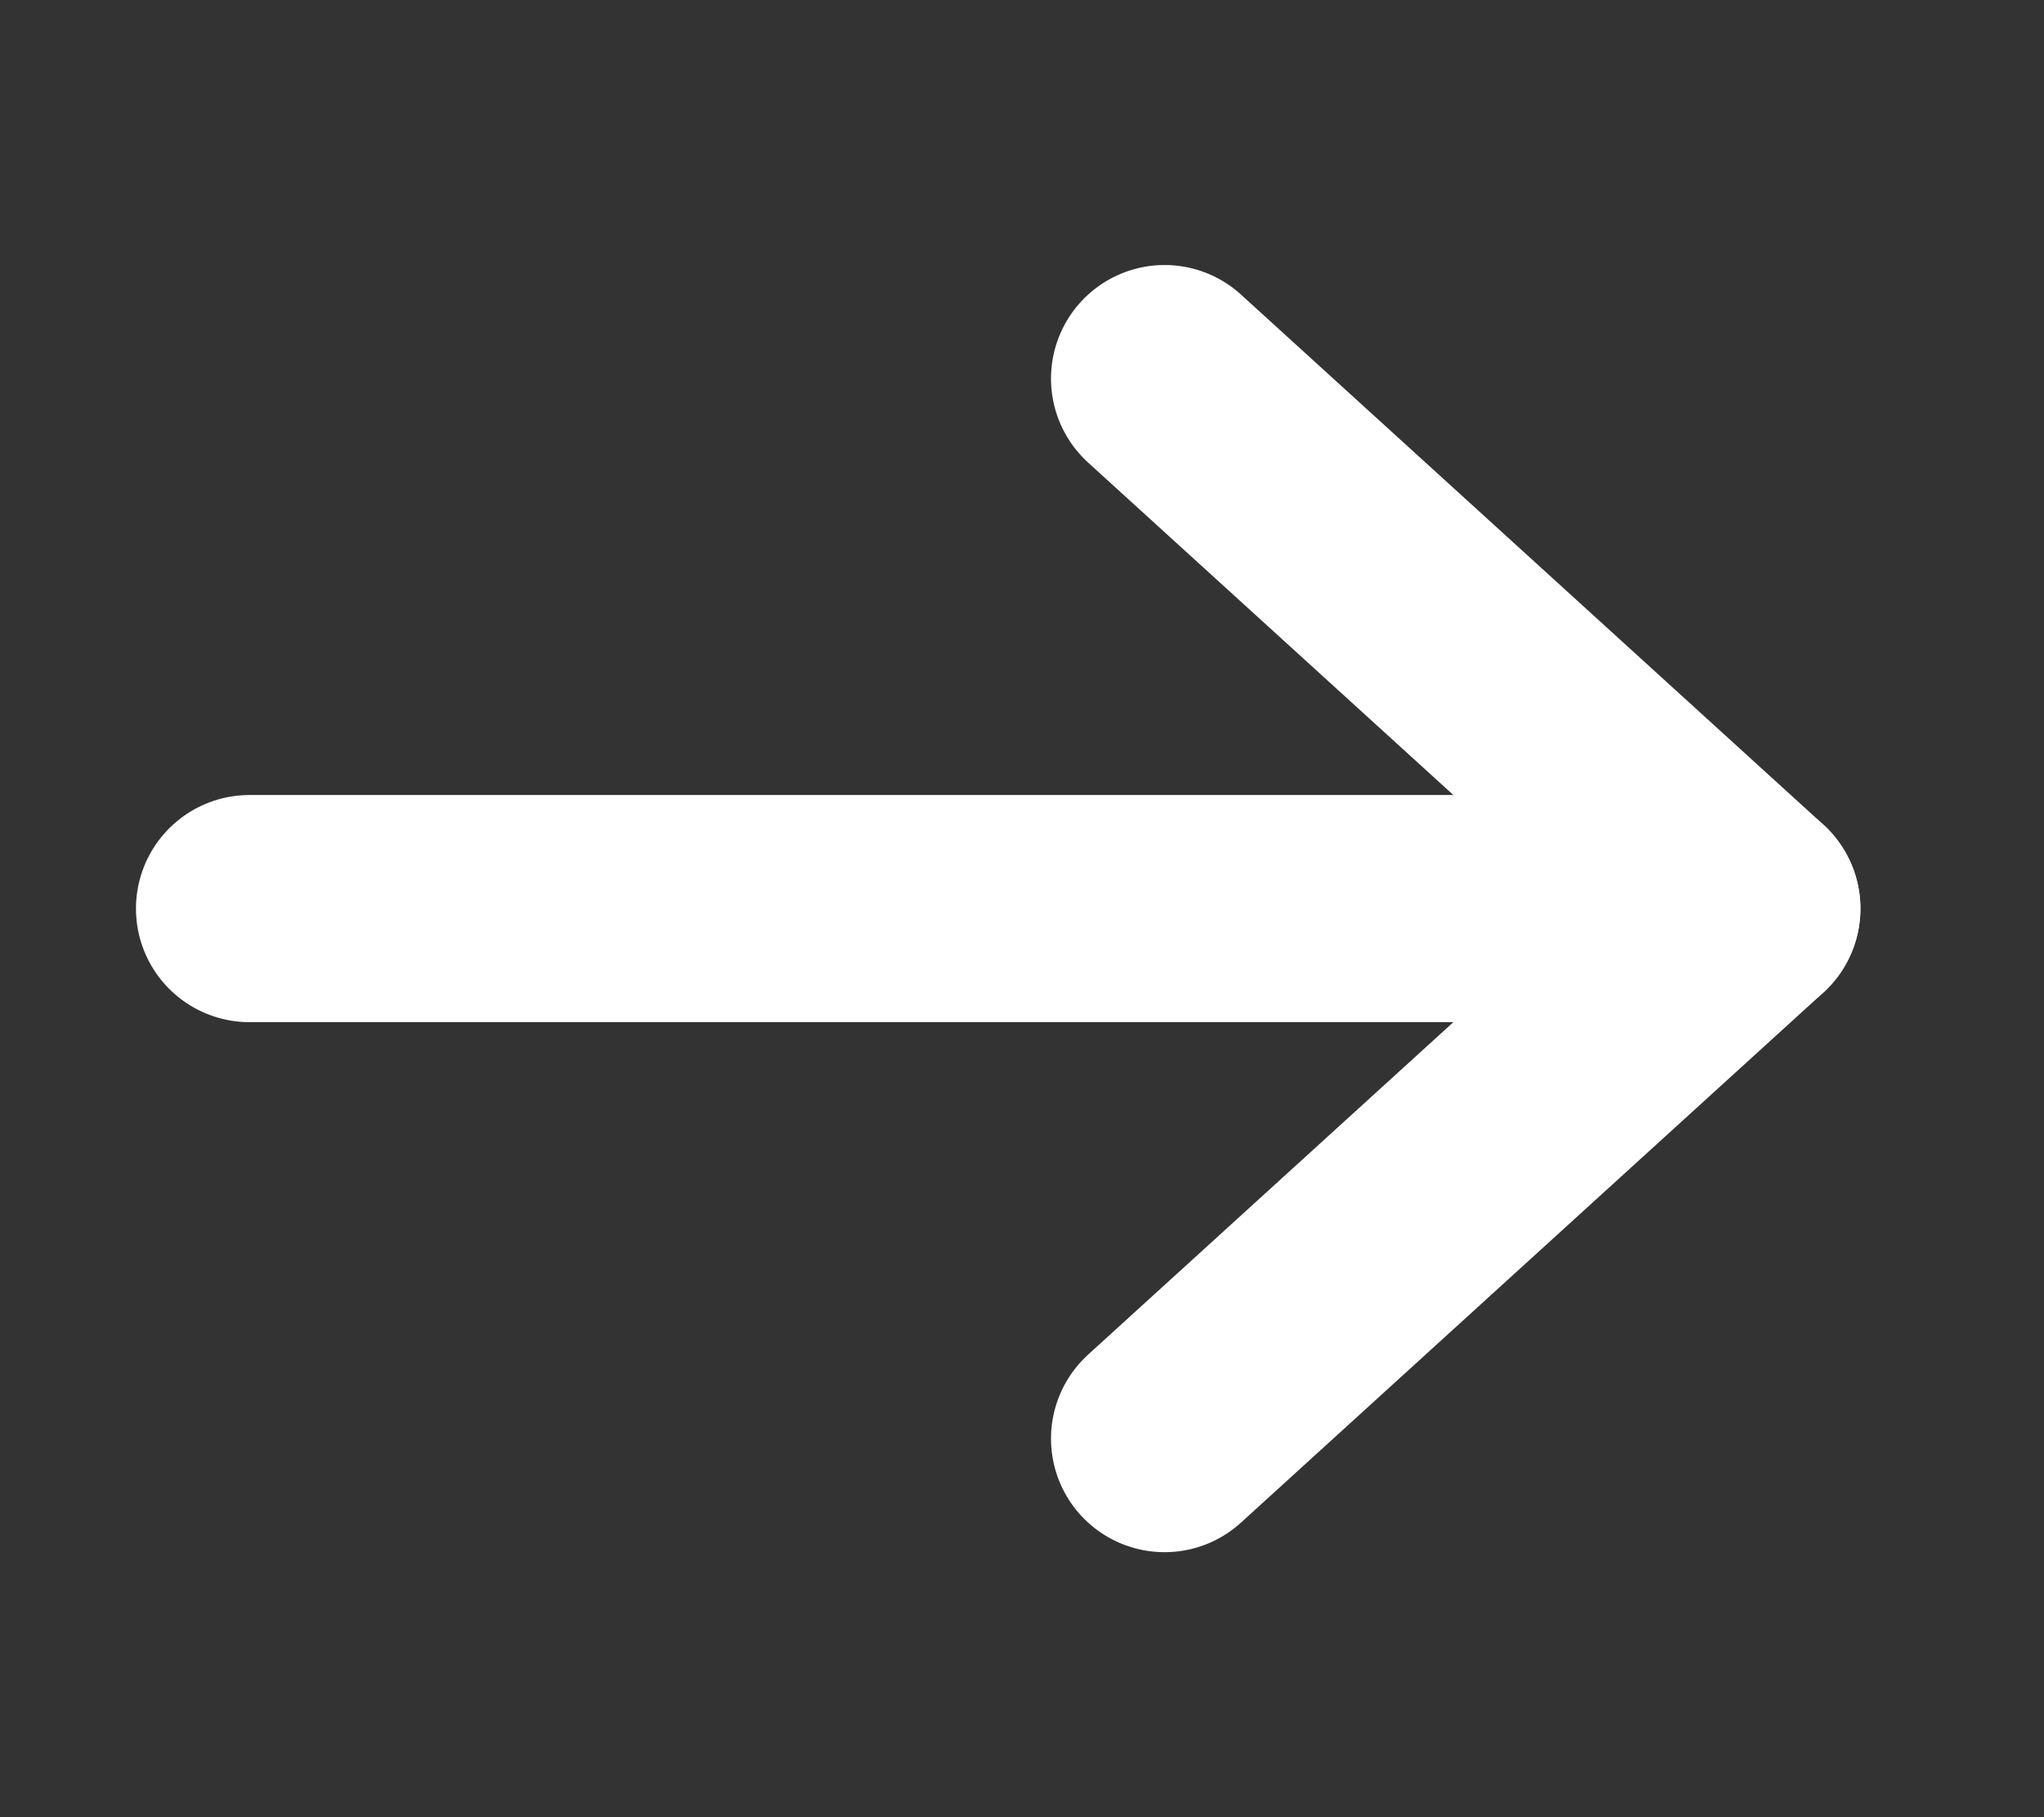 <svg width="27" height="24" viewBox="0 0 27 24" fill="none" xmlns="http://www.w3.org/2000/svg">
<rect x="0" y="0" width="27" height="24" fill="#333333" stroke="none"/>
<path d="M3.296 12L23.075 12" stroke="white" stroke-width="3" stroke-linecap="round" stroke-linejoin="round"/>
<path d="M15.383 5L23.075 12L15.383 19" stroke="white" stroke-width="3" stroke-linecap="round" stroke-linejoin="round"/>
</svg>
